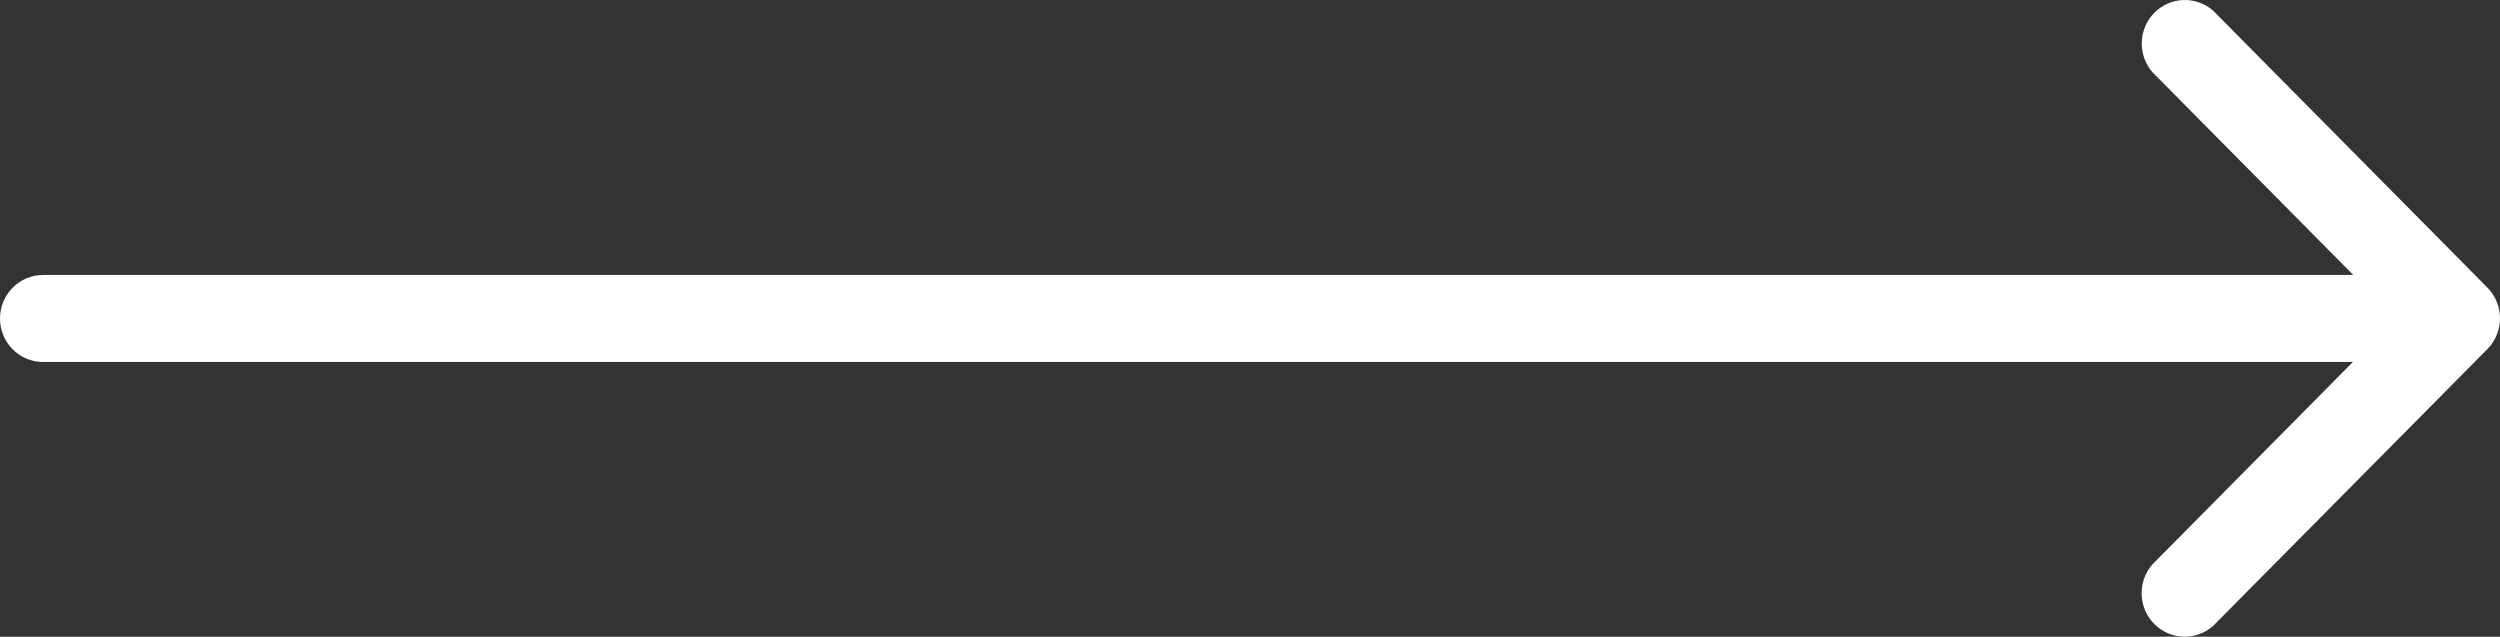 <svg width="267" height="68" viewBox="0 0 267 68" fill="none" xmlns="http://www.w3.org/2000/svg">
<rect x="0" y="0" width="267" height="68" fill="#333333" stroke="none"/>
<path d="M4.604 29.366C3.383 29.366 2.212 29.855 1.349 30.727C0.485 31.599 0 32.782 0 34.015C0 35.248 0.485 36.43 1.349 37.302C2.212 38.174 3.383 38.663 4.604 38.663V29.366ZM265.66 37.279C266.518 36.408 267 35.229 267 34C267 32.771 266.518 31.592 265.66 30.721L236.36 1.137C235.48 0.366 234.344 -0.039 233.18 0.003C232.016 0.045 230.911 0.53 230.088 1.362C229.264 2.193 228.783 3.309 228.742 4.484C228.701 5.659 229.102 6.807 229.865 7.695L255.91 33.993L229.851 60.305C229.087 61.193 228.686 62.341 228.727 63.516C228.769 64.691 229.25 65.807 230.073 66.638C230.897 67.47 232.002 67.955 233.166 67.997C234.329 68.039 235.466 67.633 236.346 66.863L265.66 37.279ZM4.604 38.656H262.405V29.366H4.604V38.656Z" fill="white"/>
</svg>
